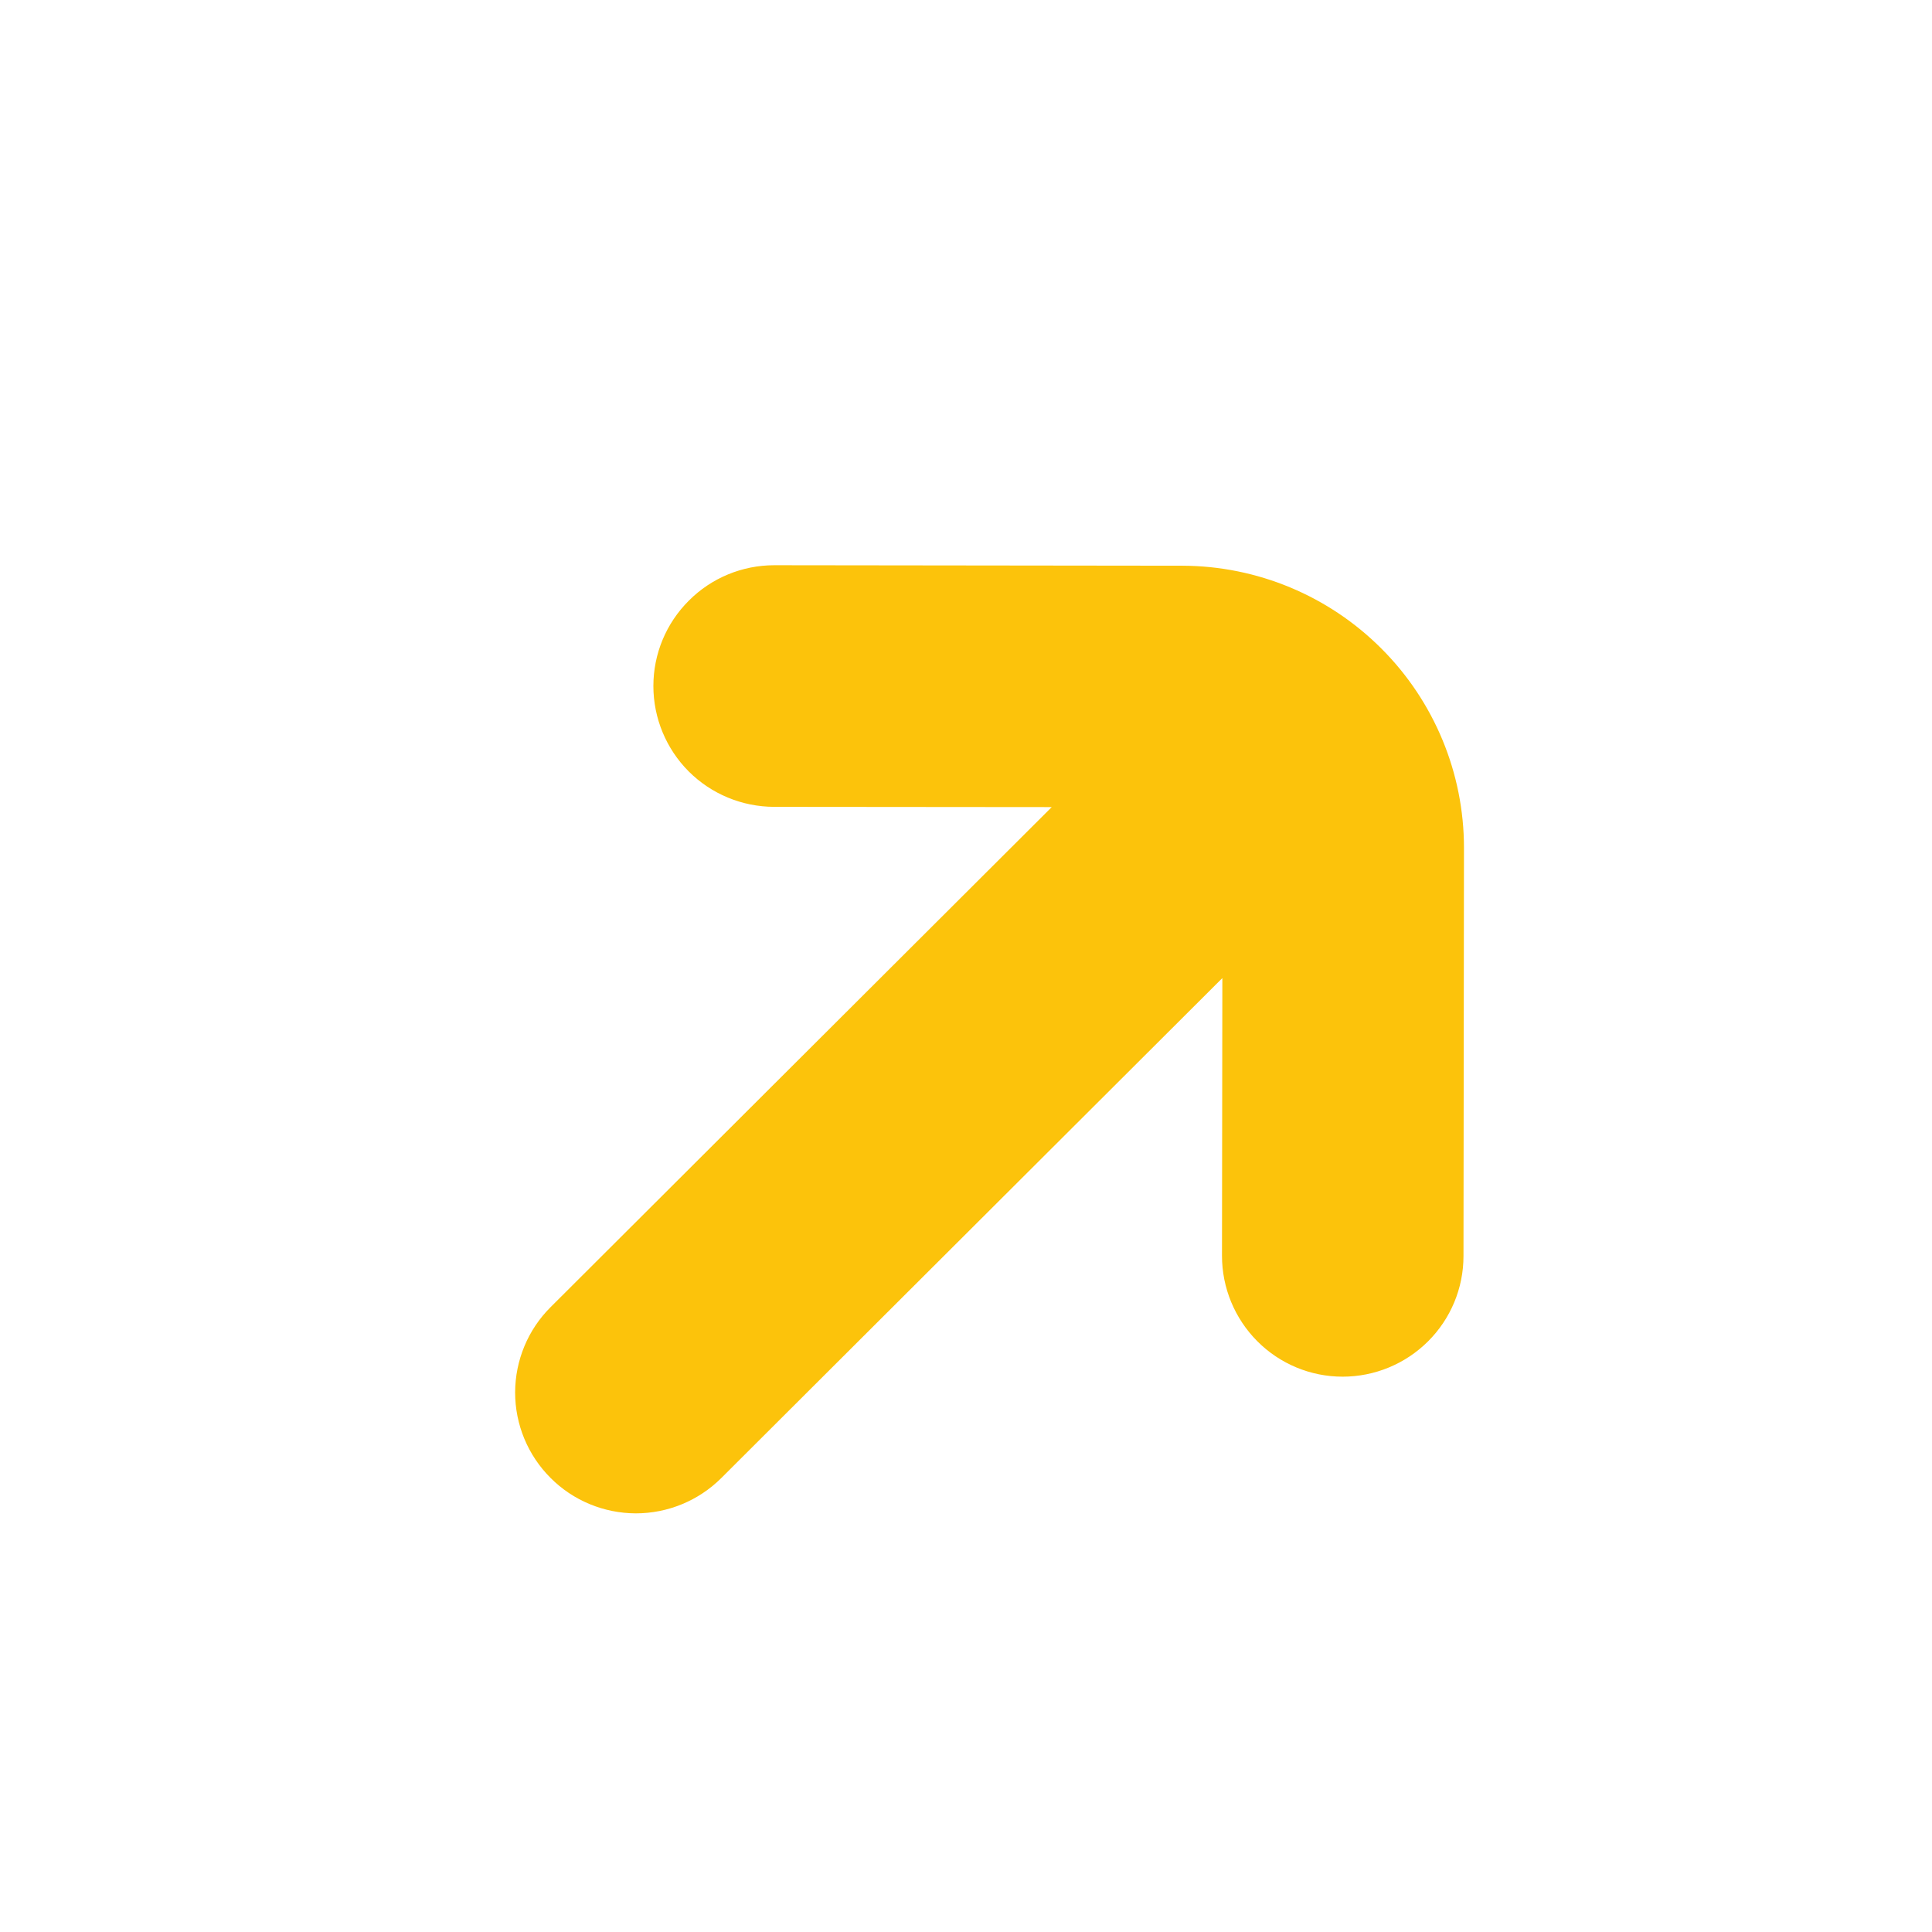 <svg width="16" height="16" viewBox="0 0 16 16" fill="none" xmlns="http://www.w3.org/2000/svg">
<path d="M5.973 12.241L10.123 8.1L10.12 10.4C10.12 10.665 10.225 10.919 10.412 11.107C10.599 11.295 10.853 11.401 11.119 11.401C11.384 11.401 11.638 11.296 11.826 11.109C12.014 10.922 12.12 10.668 12.12 10.402L12.124 7.021C12.124 6.403 11.878 5.809 11.441 5.372C11.004 4.934 10.412 4.687 9.793 4.685L6.412 4.681C6.147 4.681 5.892 4.786 5.705 4.974C5.517 5.161 5.411 5.415 5.411 5.681C5.411 5.946 5.516 6.2 5.703 6.388C5.891 6.576 6.145 6.681 6.41 6.682L8.71 6.684L4.56 10.825C4.372 11.012 4.267 11.266 4.266 11.531C4.266 11.797 4.371 12.051 4.559 12.239C4.746 12.427 5 12.532 5.265 12.533C5.531 12.533 5.785 12.428 5.973 12.241Z" fill="#FCC30B"/>
</svg>
